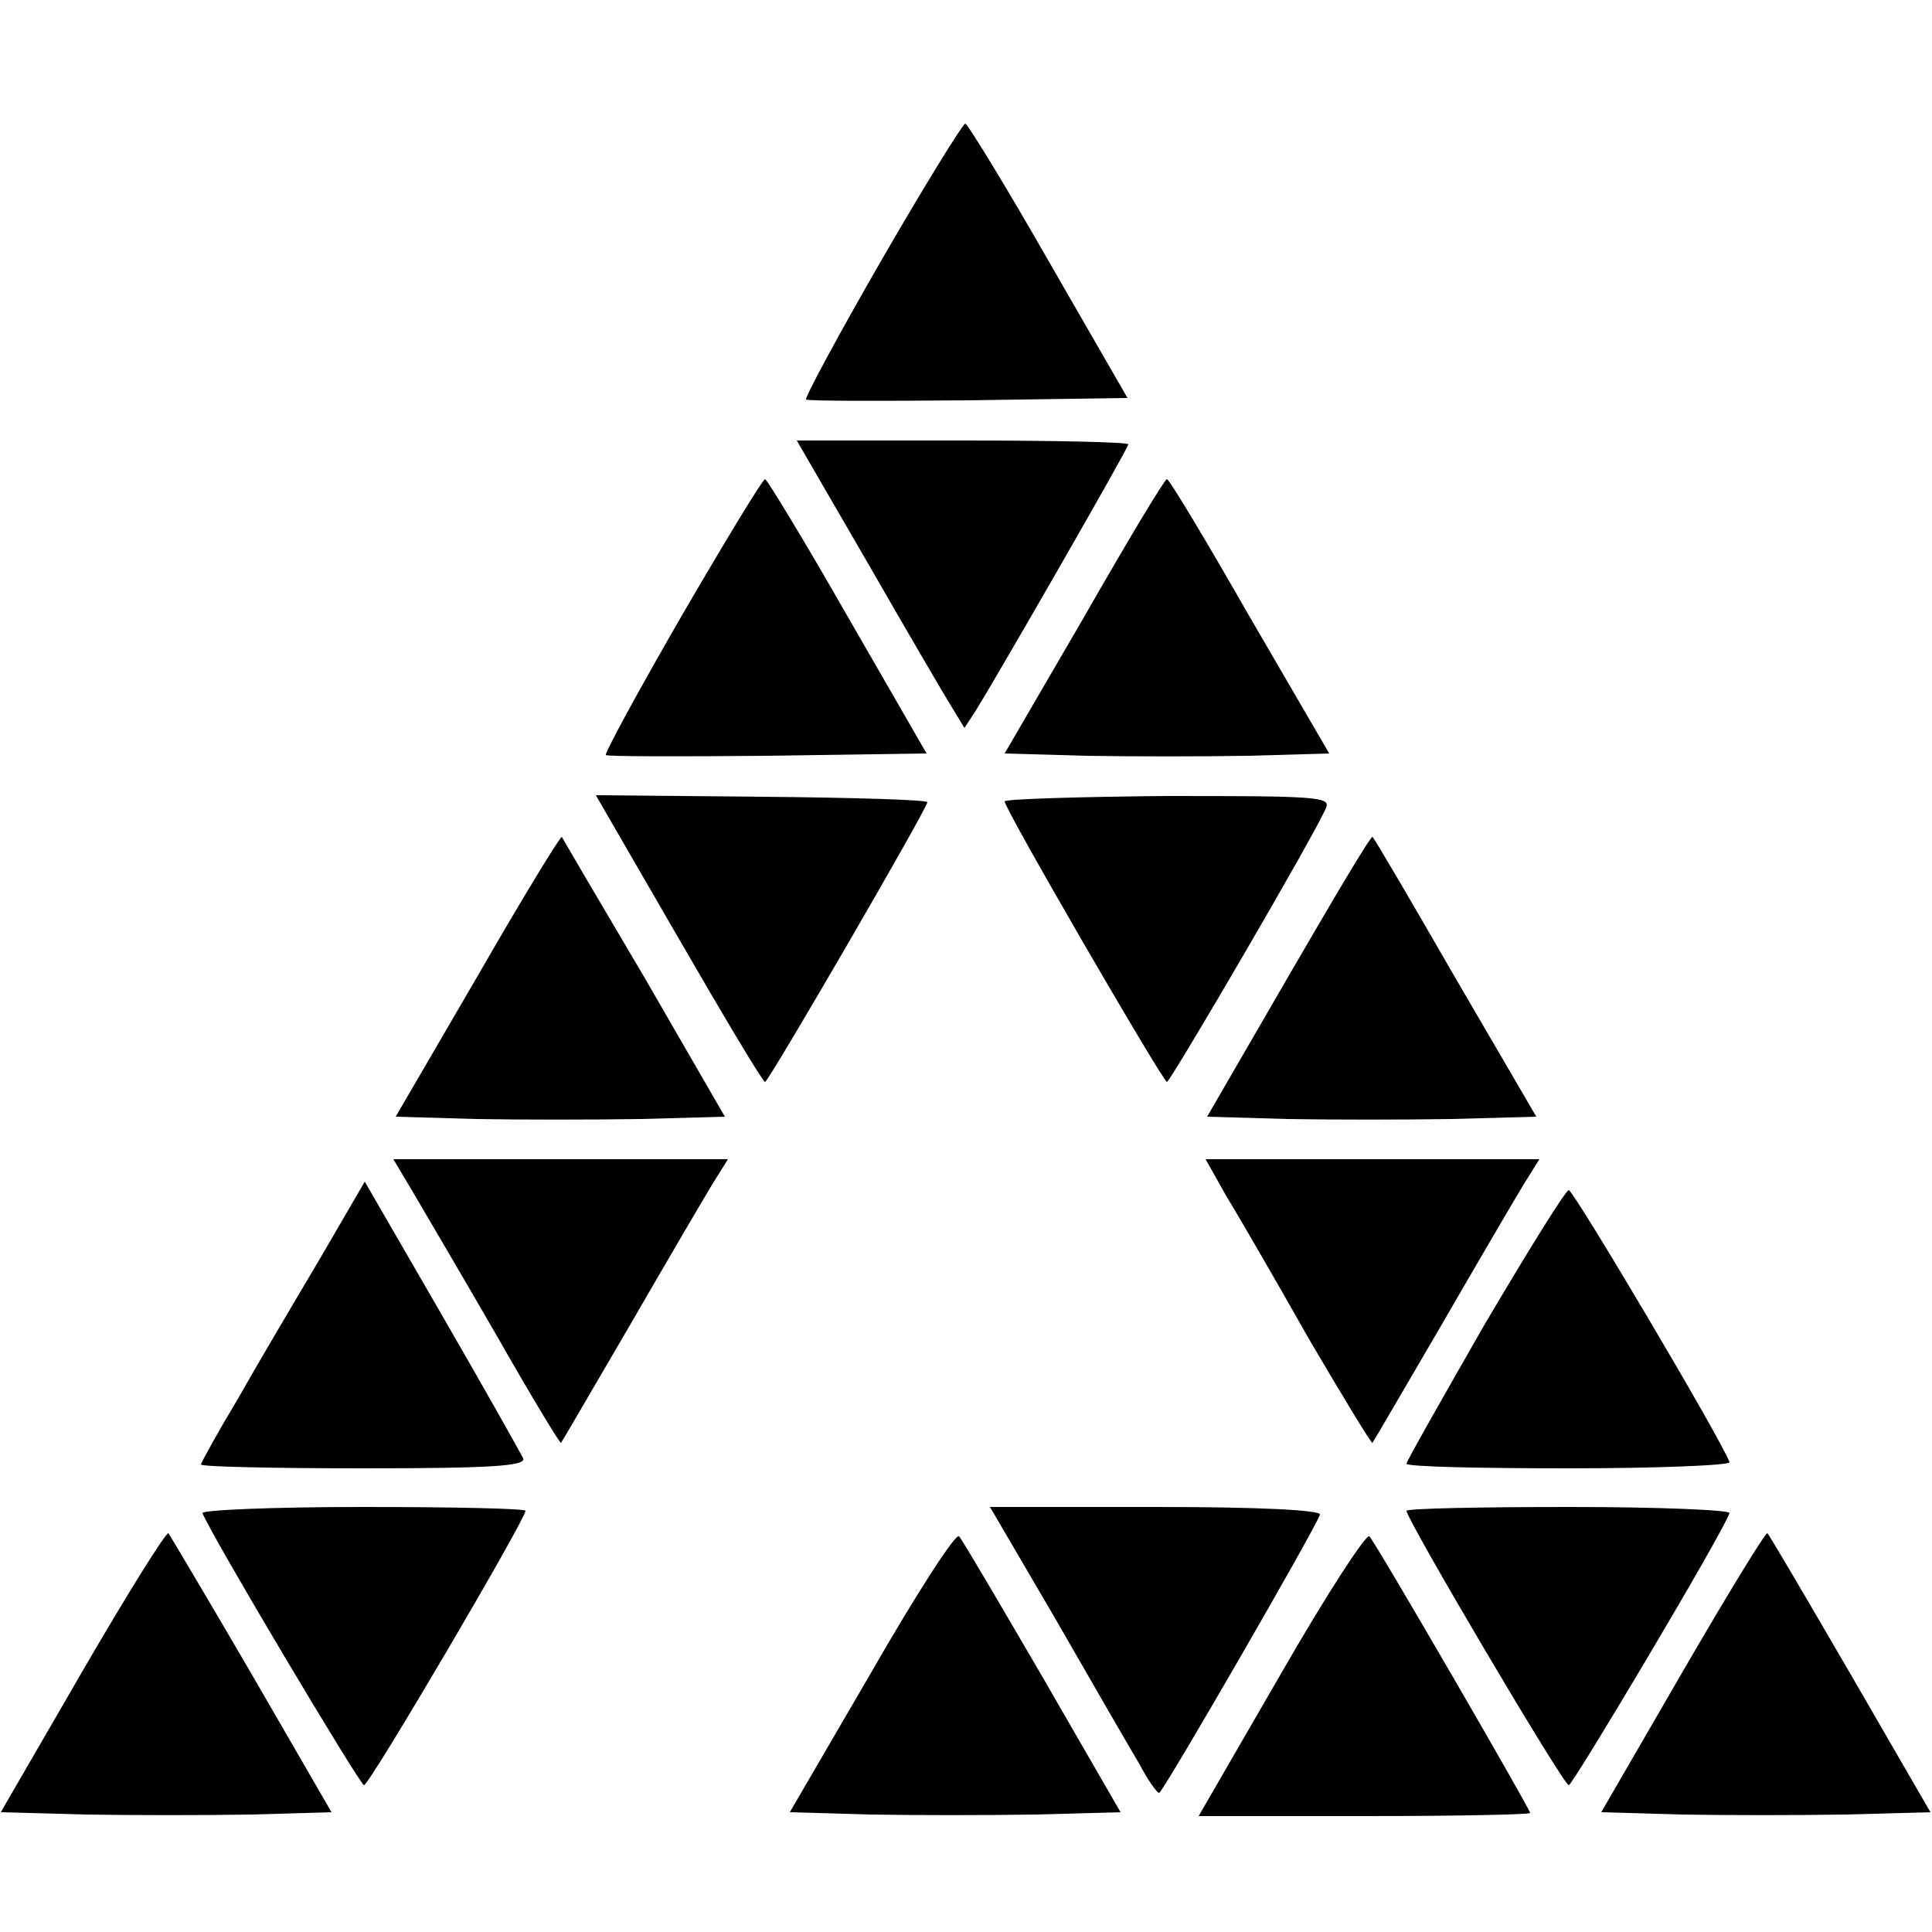 <?xml version="1.0" standalone="no"?>
<!DOCTYPE svg PUBLIC "-//W3C//DTD SVG 20010904//EN"
 "http://www.w3.org/TR/2001/REC-SVG-20010904/DTD/svg10.dtd">
<svg version="1.0" xmlns="http://www.w3.org/2000/svg"
 width="250pt" height="250pt" viewBox="0 0 250 250"
 preserveAspectRatio="xMidYMid meet">
<g transform="translate(0,250) scale(0.1,-0.1)"
fill="#000000" stroke="none">
<path d="M1141 2164 c-56 -97 -100 -179 -98 -181 2 -2 97 -2 210 -1 l206 3
-102 177 c-56 98 -105 178 -108 178 -3 0 -52 -79 -108 -176z"/>
<path d="M1122 1773 c50 -87 99 -171 109 -187 l17 -28 15 23 c32 52 197 339
197 344 0 3 -97 5 -214 5 l-215 0 91 -157z"/>
<path d="M882 1703 c-56 -97 -100 -178 -98 -180 1 -2 96 -2 209 -1 l206 3
-102 177 c-56 98 -104 177 -107 178 -3 0 -51 -79 -108 -177z"/>
<path d="M1403 1702 l-103 -177 105 -3 c58 -1 152 -1 210 0 l105 3 -103 177
c-56 98 -104 178 -107 178 -3 0 -51 -80 -107 -178z"/>
<path d="M878 1286 c59 -102 109 -186 112 -186 5 1 210 354 210 362 0 3 -97 6
-214 7 l-215 2 107 -185z"/>
<path d="M1300 1463 c0 -10 205 -363 210 -363 5 1 196 328 206 355 6 14 -15
15 -205 15 -116 -1 -211 -4 -211 -7z"/>
<path d="M618 1237 l-106 -182 104 -3 c56 -1 152 -1 213 0 l109 3 -104 180
c-58 98 -106 180 -107 182 -2 1 -51 -79 -109 -180z"/>
<path d="M1668 1238 l-106 -183 104 -3 c56 -1 152 -1 212 0 l110 3 -105 180
c-57 99 -105 181 -107 182 -2 2 -50 -79 -108 -179z"/>
<path d="M534 958 c14 -24 63 -107 108 -185 45 -79 83 -142 84 -140 1 1 41 70
89 152 48 83 96 165 107 183 l20 32 -217 0 -216 0 25 -42z"/>
<path d="M1587 952 c16 -26 64 -109 107 -185 44 -75 81 -136 82 -134 1 1 41
70 89 152 48 83 96 165 107 183 l20 32 -216 0 -216 0 27 -48z"/>
<path d="M415 873 c-32 -54 -80 -135 -106 -181 -27 -45 -49 -85 -49 -87 0 -3
95 -5 211 -5 165 0 210 3 206 13 -3 6 -50 90 -105 185 l-100 173 -57 -98z"/>
<path d="M1921 786 c-55 -96 -101 -177 -101 -180 0 -4 95 -6 211 -6 116 0 209
4 207 8 -11 30 -202 352 -208 352 -4 0 -53 -79 -109 -174z"/>
<path d="M262 542 c12 -30 204 -352 209 -352 7 0 209 344 209 355 0 3 -95 5
-211 5 -116 0 -209 -4 -207 -8z"/>
<path d="M1367 403 c47 -82 95 -165 107 -185 11 -21 23 -38 26 -38 5 1 201
340 208 360 2 6 -79 10 -212 10 l-215 0 86 -147z"/>
<path d="M1820 545 c0 -11 203 -355 210 -355 5 0 198 324 208 352 2 4 -91 8
-207 8 -116 0 -211 -2 -211 -5z"/>
<path d="M107 338 l-106 -183 110 -3 c61 -1 157 -1 214 0 l104 3 -103 178
c-57 98 -106 180 -108 183 -3 2 -53 -78 -111 -178z"/>
<path d="M1128 337 l-106 -182 104 -3 c56 -1 153 -1 214 0 l110 3 -101 175
c-56 96 -104 178 -108 182 -4 5 -55 -74 -113 -175z"/>
<path d="M1658 335 l-107 -185 215 0 c117 0 214 2 214 4 0 5 -200 350 -208
358 -4 4 -56 -76 -114 -177z"/>
<path d="M2178 338 l-106 -183 104 -3 c56 -1 152 -1 212 0 l110 3 -103 178
c-57 98 -105 180 -108 183 -2 2 -51 -78 -109 -178z"/>
</g>
</svg>
